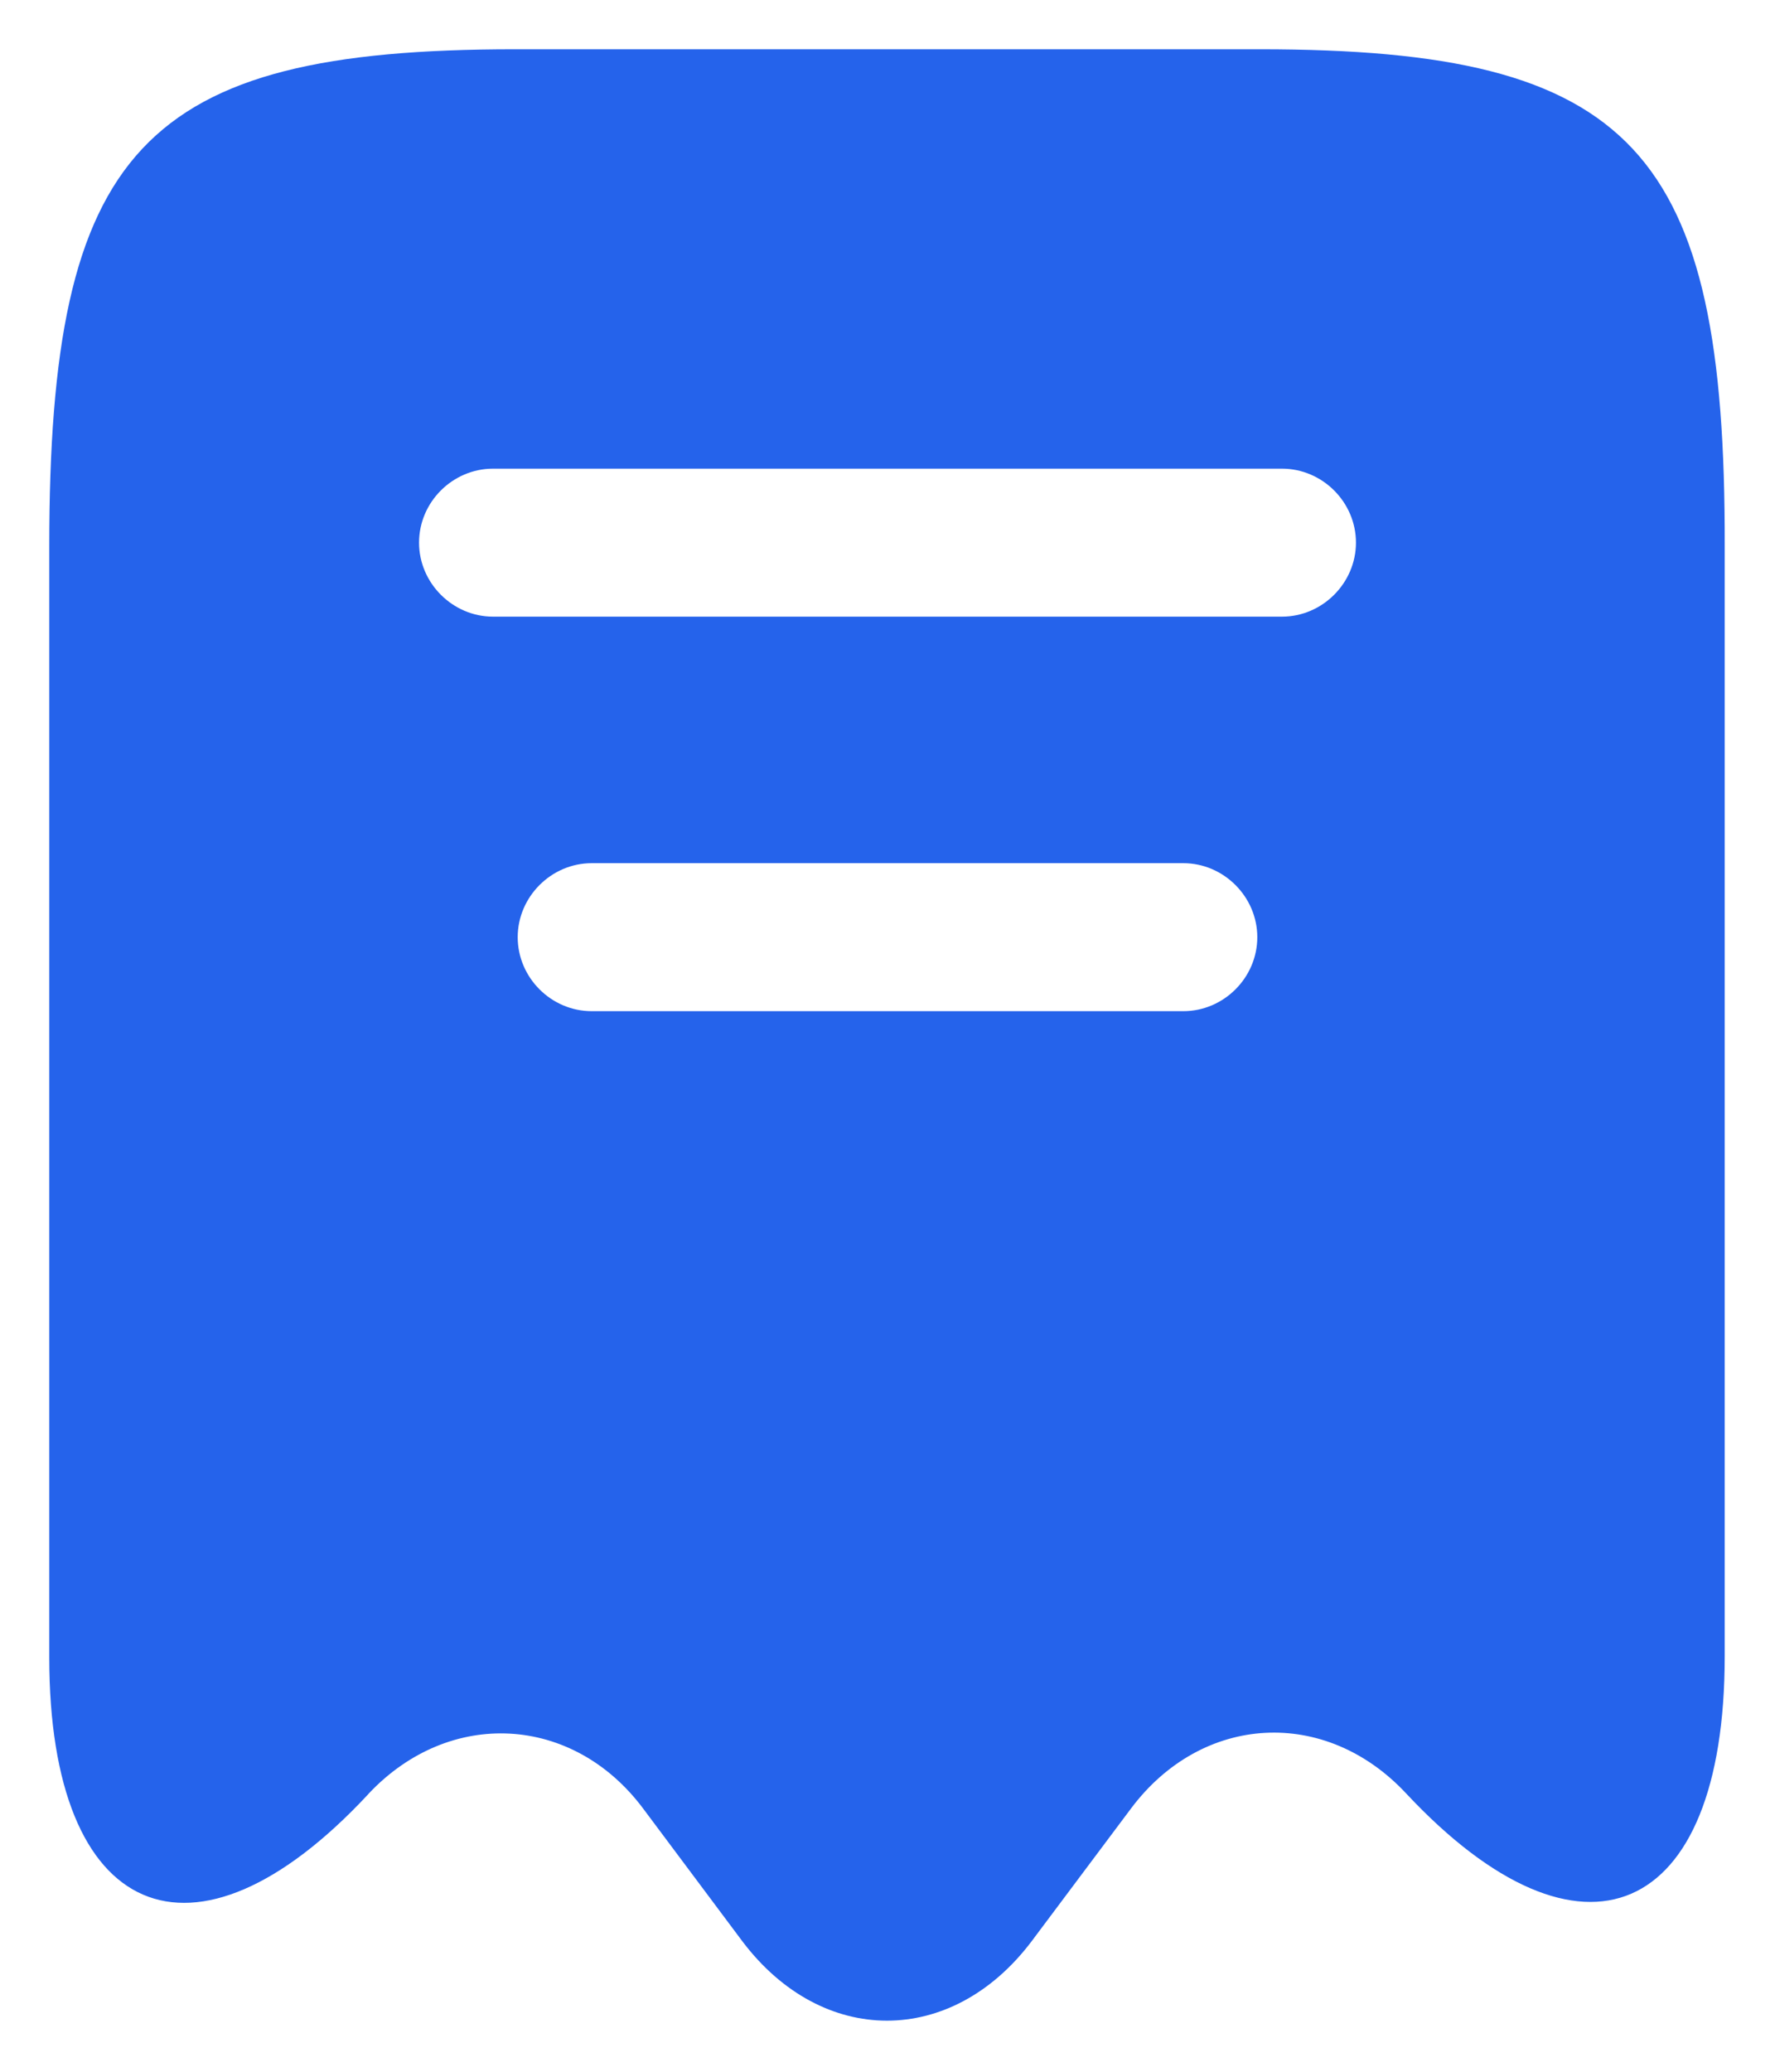 <svg width="12" height="14" viewBox="0 0 12 14" fill="none" xmlns="http://www.w3.org/2000/svg">
<path id="Vector" d="M8.52 0.333H3.48C0.96 0.333 0.333 1.007 0.333 3.693V11.2C0.333 12.973 1.307 13.393 2.487 12.127L2.493 12.12C3.04 11.54 3.873 11.587 4.347 12.22L5.02 13.12C5.56 13.833 6.433 13.833 6.973 13.12L7.647 12.22C8.127 11.58 8.96 11.533 9.507 12.12C10.693 13.387 11.66 12.967 11.66 11.193V3.693C11.667 1.007 11.04 0.333 8.52 0.333ZM8 6.833H4C3.727 6.833 3.5 6.607 3.5 6.333C3.5 6.06 3.727 5.833 4 5.833H8C8.273 5.833 8.5 6.06 8.5 6.333C8.5 6.607 8.273 6.833 8 6.833ZM8.667 4.167H3.333C3.06 4.167 2.833 3.94 2.833 3.667C2.833 3.393 3.06 3.167 3.333 3.167H8.667C8.94 3.167 9.167 3.393 9.167 3.667C9.167 3.94 8.94 4.167 8.667 4.167Z" fill="#2563EB"/>
</svg>
